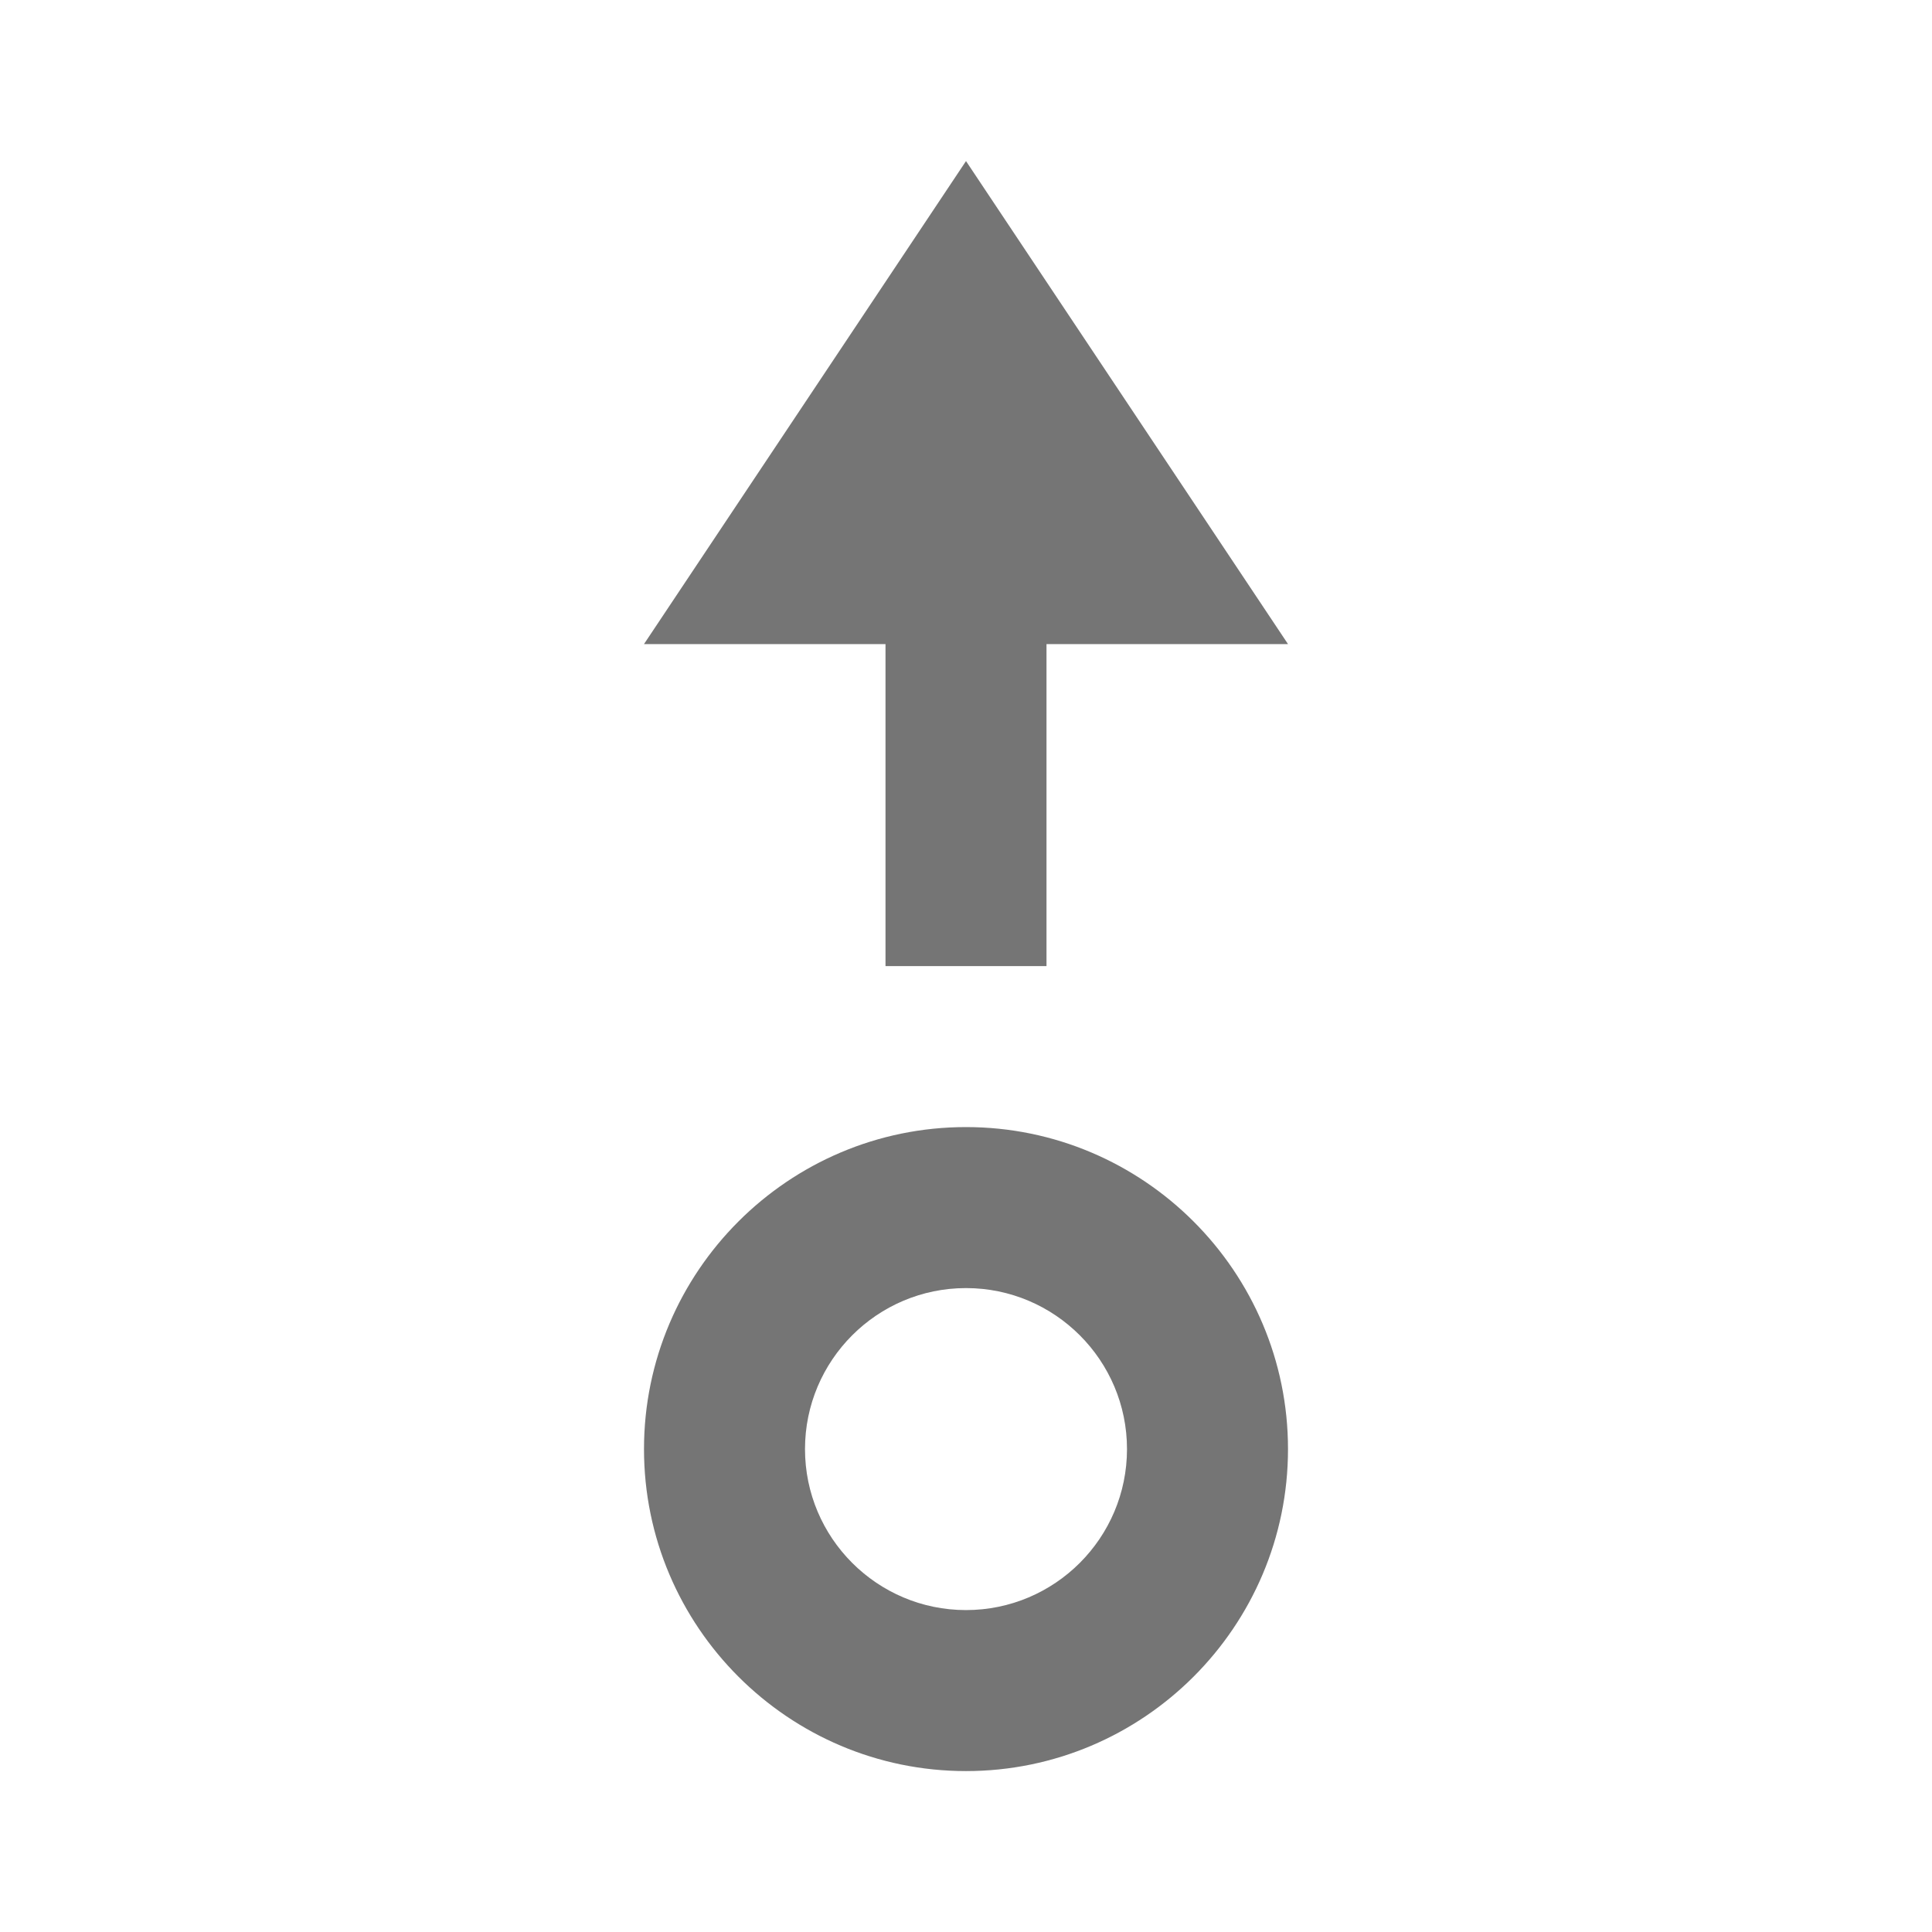 <?xml version="1.0" encoding="iso-8859-1"?>
<!-- Generator: Adobe Illustrator 16.0.0, SVG Export Plug-In . SVG Version: 6.00 Build 0)  -->
<!DOCTYPE svg PUBLIC "-//W3C//DTD SVG 1.1//EN" "http://www.w3.org/Graphics/SVG/1.1/DTD/svg11.dtd">
<svg version="1.1" xmlns="http://www.w3.org/2000/svg" xmlns:xlink="http://www.w3.org/1999/xlink" x="0px" y="0px" width="24px"
	 height="24px" viewBox="0 0 24 24" style="enable-background:new 0 0 24 24;" xml:space="preserve">
<g id="Frame_-_24px">
	<rect y="0.002" style="fill:none;" width="24" height="24"/>
</g>
<g id="Line_Icons">
	<g>
		<path style="fill:#757575;" d="M12,14.001c-2.205,0-4,1.794-4,4s1.795,4,4,4s4-1.794,4-4S14.205,14.001,12,14.001z M12,20.001
			c-1.104,0-2-0.897-2-2c0-1.102,0.896-2,2-2s2,0.898,2,2C14,19.104,13.104,20.001,12,20.001z"/>
		<polygon style="fill:#757575;" points="11,12.001 13,12.001 13,8.001 16,8.001 12,2.001 8,8.001 11,8.001 		"/>
	</g>
</g>
</svg>
